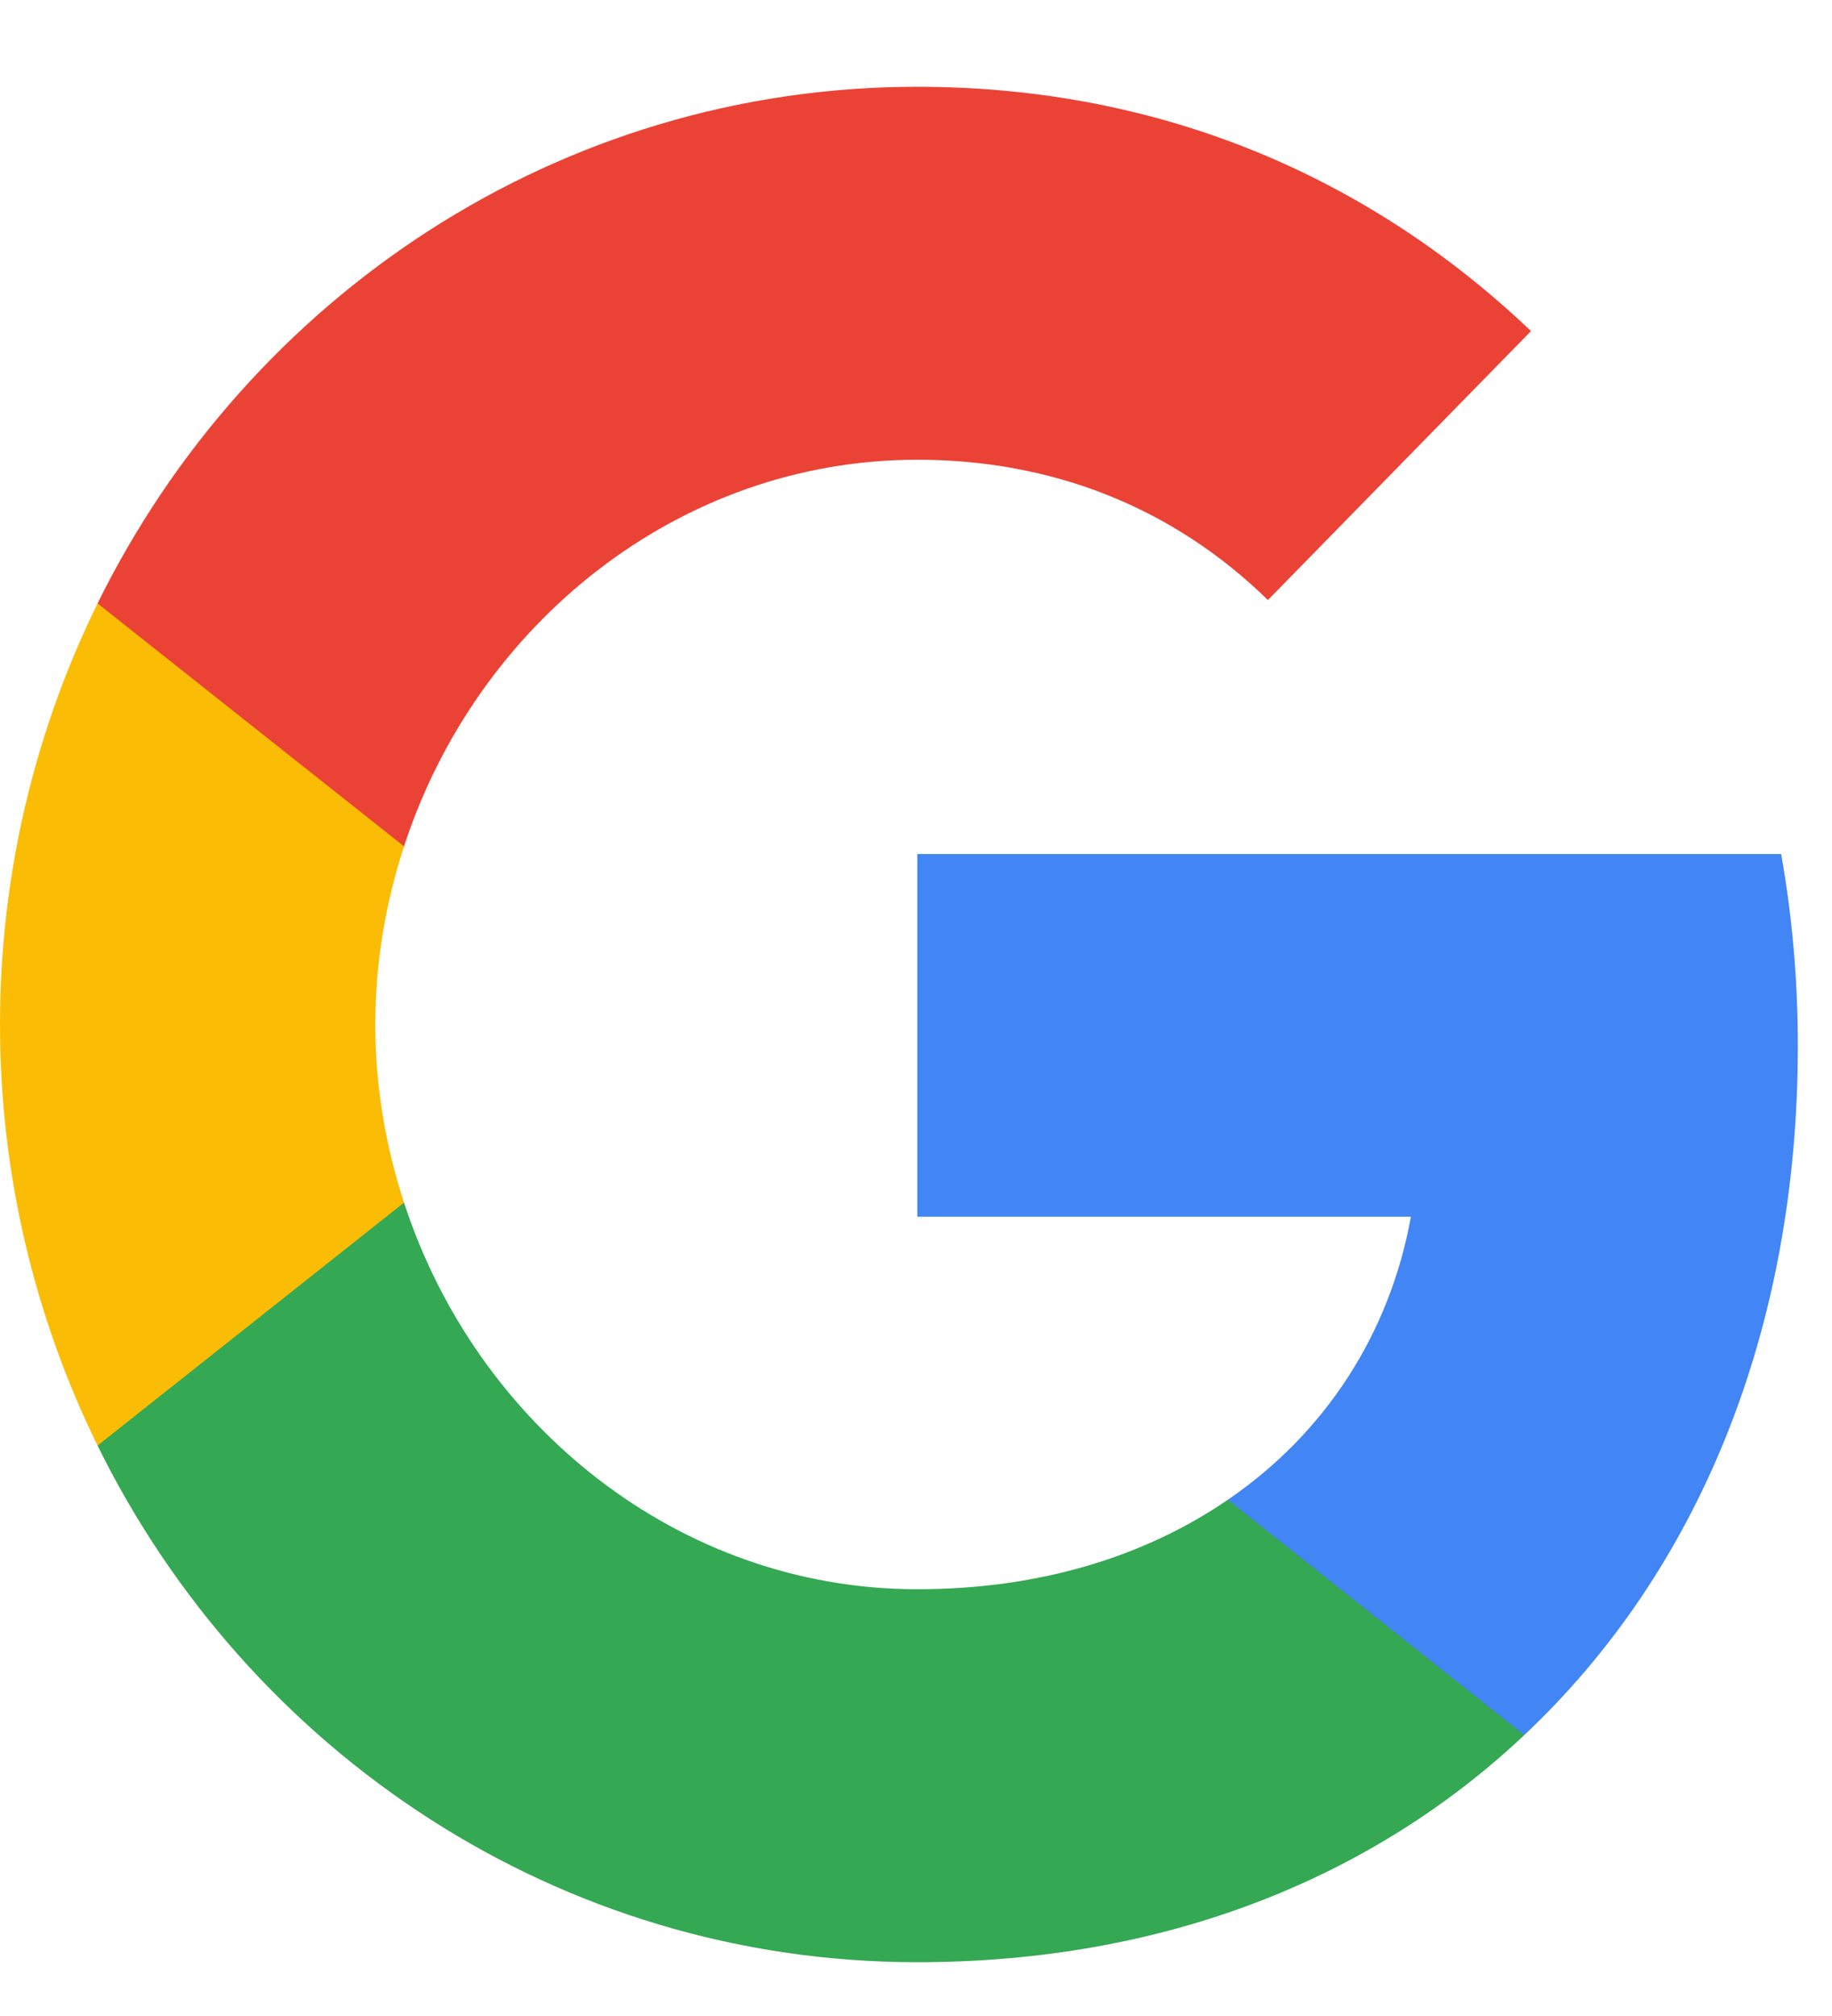 <?xml version="1.0" encoding="UTF-8"?>
<svg width="20px" height="22px" viewBox="0 0 20 22" version="1.1" xmlns="http://www.w3.org/2000/svg" xmlns:xlink="http://www.w3.org/1999/xlink">
    <!-- Generator: Sketch 52.5 (67469) - http://www.bohemiancoding.com/sketch -->
    <title>Group 15</title>
    <desc>Created with Sketch.</desc>
    <g id="Dashboard" stroke="none" stroke-width="1" fill="none" fill-rule="evenodd">
        <g id="Log-in" transform="translate(-873, -477)">
            <g id="Group-6" transform="translate(806, 381)">
                <g id="Group-5" transform="translate(0, 83)">
                    <g id="Group" transform="translate(67, 13)">
                        <g id="Group-15">
                            <path d="M19.627,11.413 C19.627,10.687 19.564,9.989 19.445,9.32 L10.014,9.32 L10.014,13.278 L15.403,13.278 C15.171,14.557 14.466,15.641 13.405,16.366 L13.405,18.934 L16.641,18.934 C18.535,17.152 19.627,14.529 19.627,11.413 L19.627,11.413 Z" id="Shape" fill="#4285F4"></path>
                            <path d="M10.014,21.413 C12.718,21.413 14.984,20.496 16.641,18.934 L13.405,16.366 C12.508,16.98 11.361,17.343 10.014,17.343 C7.406,17.343 5.198,15.543 4.411,13.124 L1.065,13.124 L1.065,15.775 C2.713,19.12 6.099,21.413 10.014,21.413 L10.014,21.413 Z" id="Shape" fill="#34A853"></path>
                            <path d="M4.411,13.124 C4.21,12.51 4.097,11.855 4.097,11.18 C4.097,10.506 4.21,9.85 4.411,9.236 L4.411,6.585 L1.065,6.585 C0.387,7.966 1.93622895e-13,9.529 1.93622895e-13,11.18 C1.93622895e-13,12.831 0.387,14.394 1.065,15.775 L4.411,13.124 L4.411,13.124 Z" id="Shape" fill="#FBBC05"></path>
                            <path d="M10.014,5.017 C11.484,5.017 12.804,5.534 13.842,6.548 L16.714,3.613 C14.98,1.961 12.713,0.947 10.014,0.947 C6.099,0.947 2.713,3.241 1.065,6.585 L4.411,9.236 C5.198,6.817 7.406,5.017 10.014,5.017 L10.014,5.017 Z" id="Shape" fill="#EA4335"></path>
                        </g>
                    </g>
                </g>
            </g>
        </g>
    </g>
</svg>
